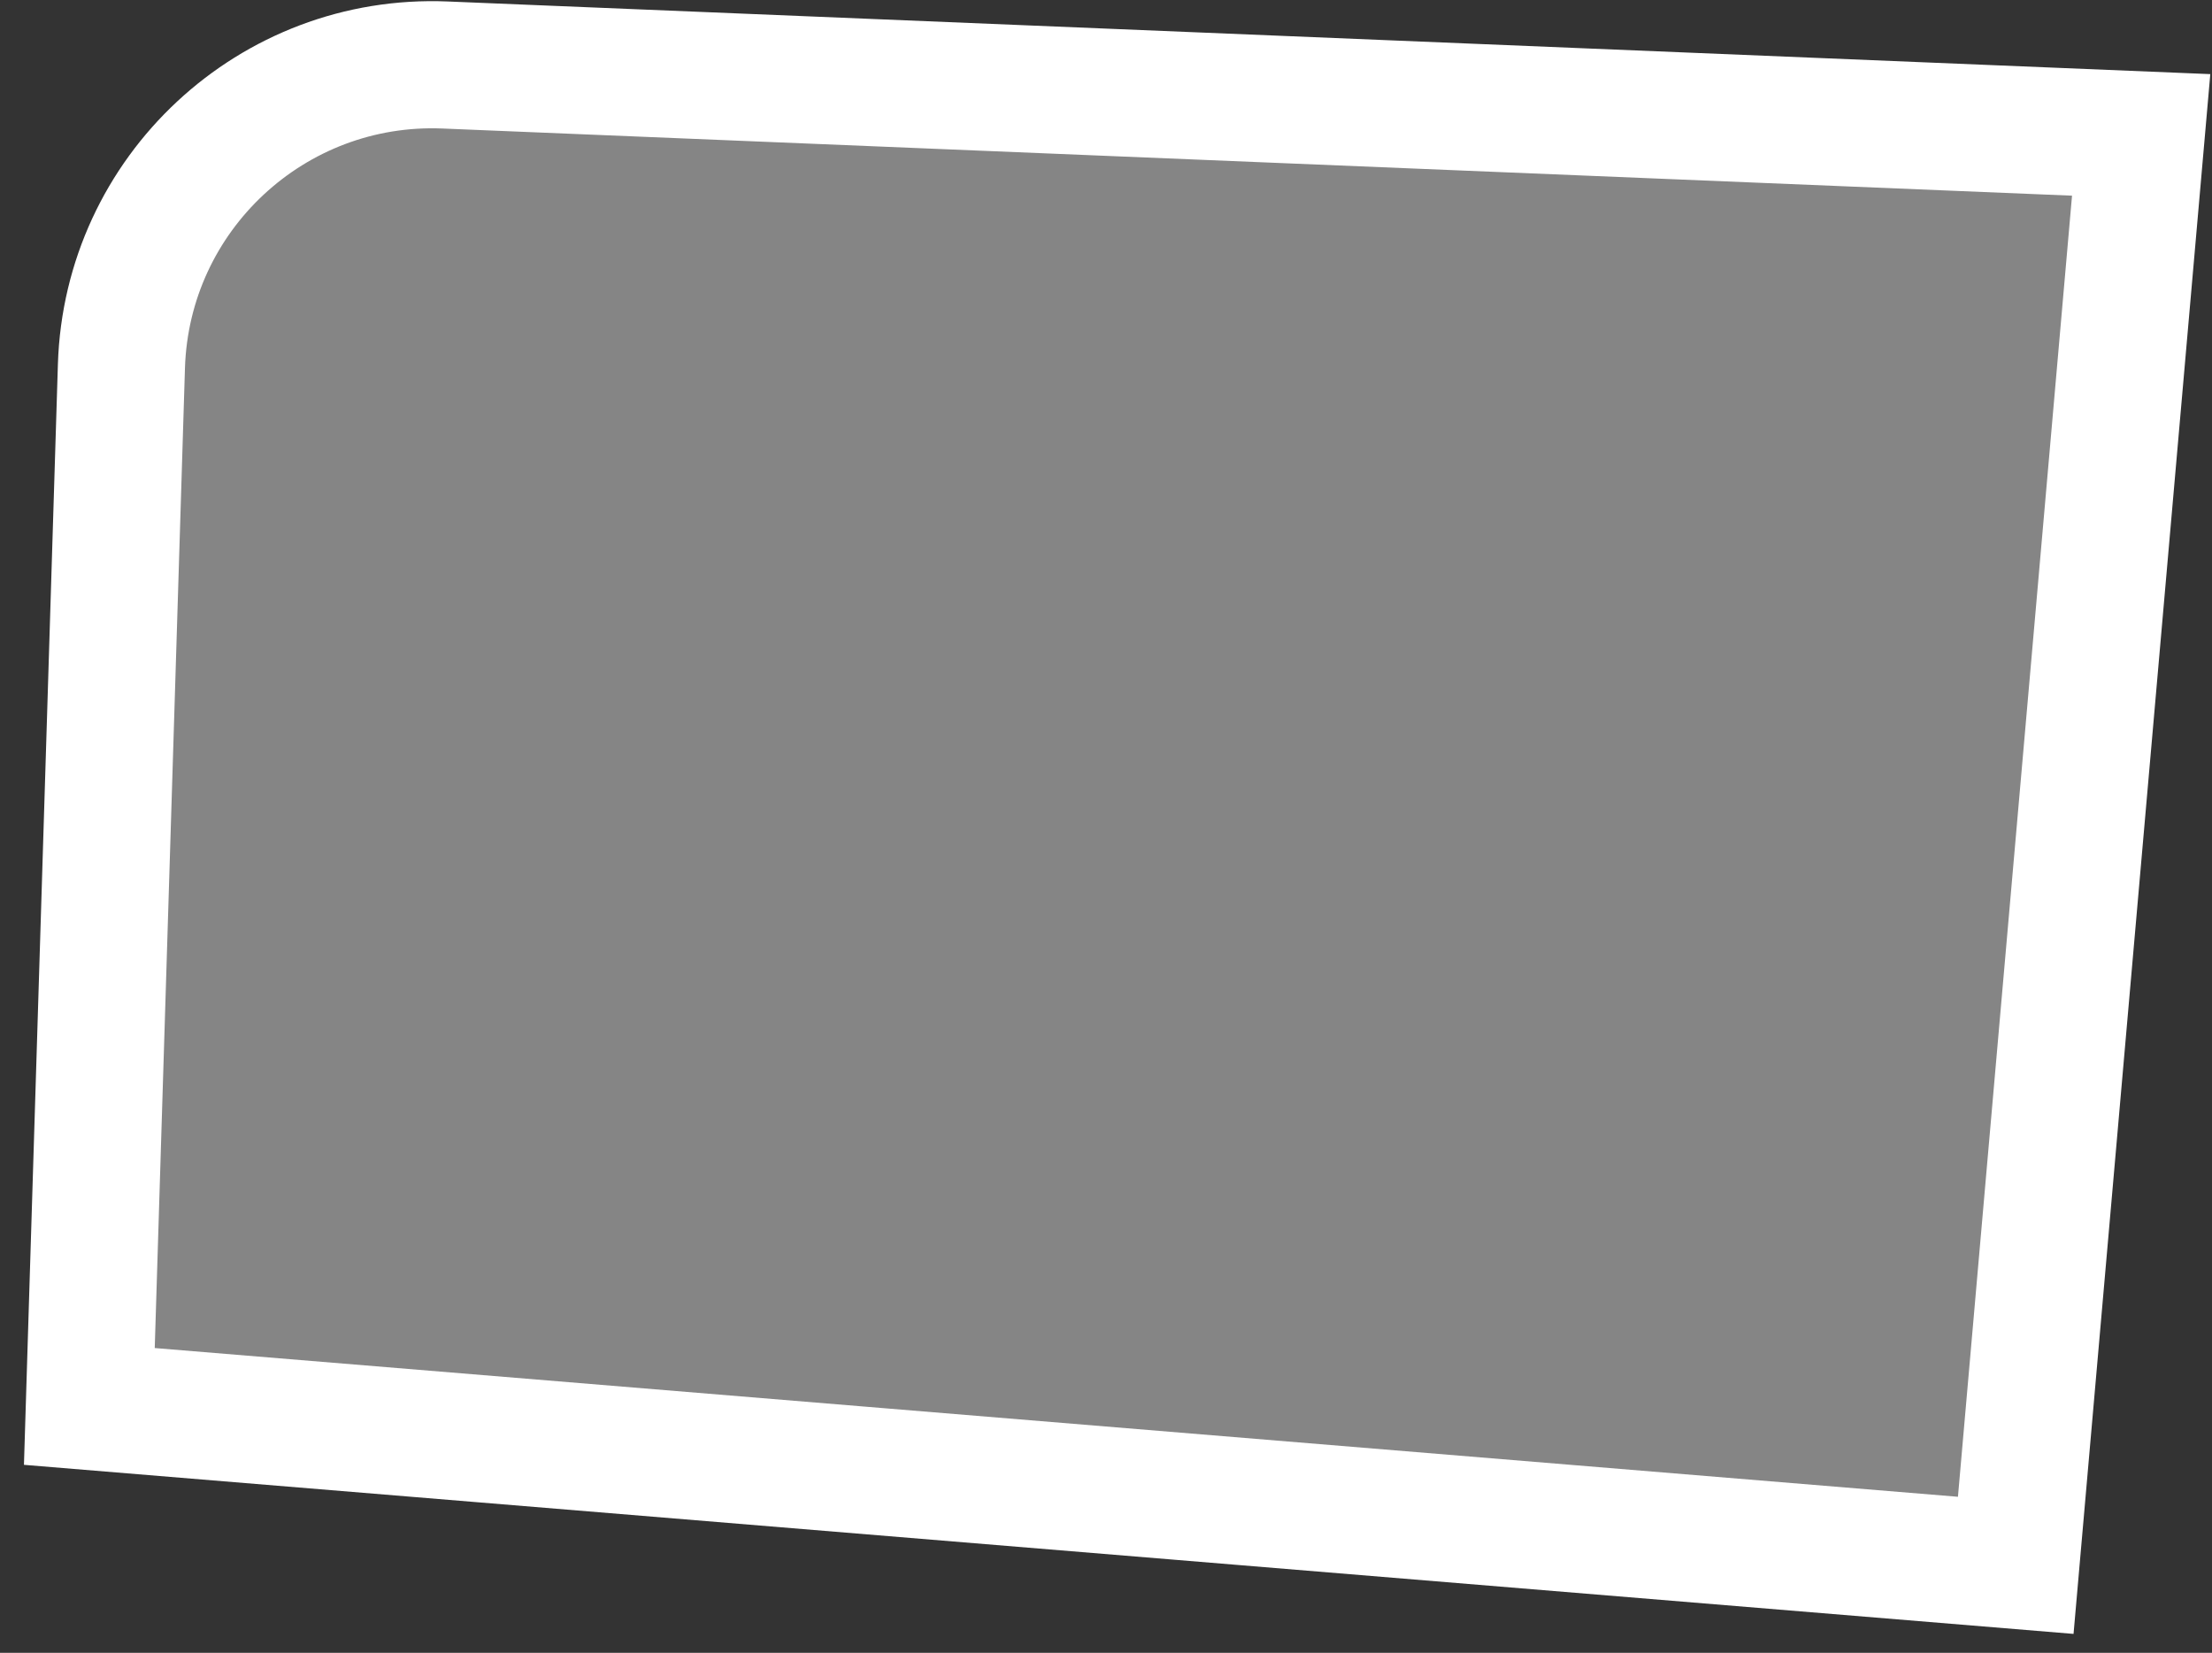 <svg width="87" height="65" viewBox="0 0 87 65" fill="none" xmlns="http://www.w3.org/2000/svg">
<rect x="0" y="0" width="87" height="65" fill="#333333" stroke="none"/>
<path d="M17.507 2.556L84.214 5.305L79.281 61.559L3.514 55.31L4.776 14.401C4.986 7.599 10.707 2.275 17.507 2.556Z" fill="white" fill-opacity="0.4" stroke="white" stroke-width="5"/>
</svg>
